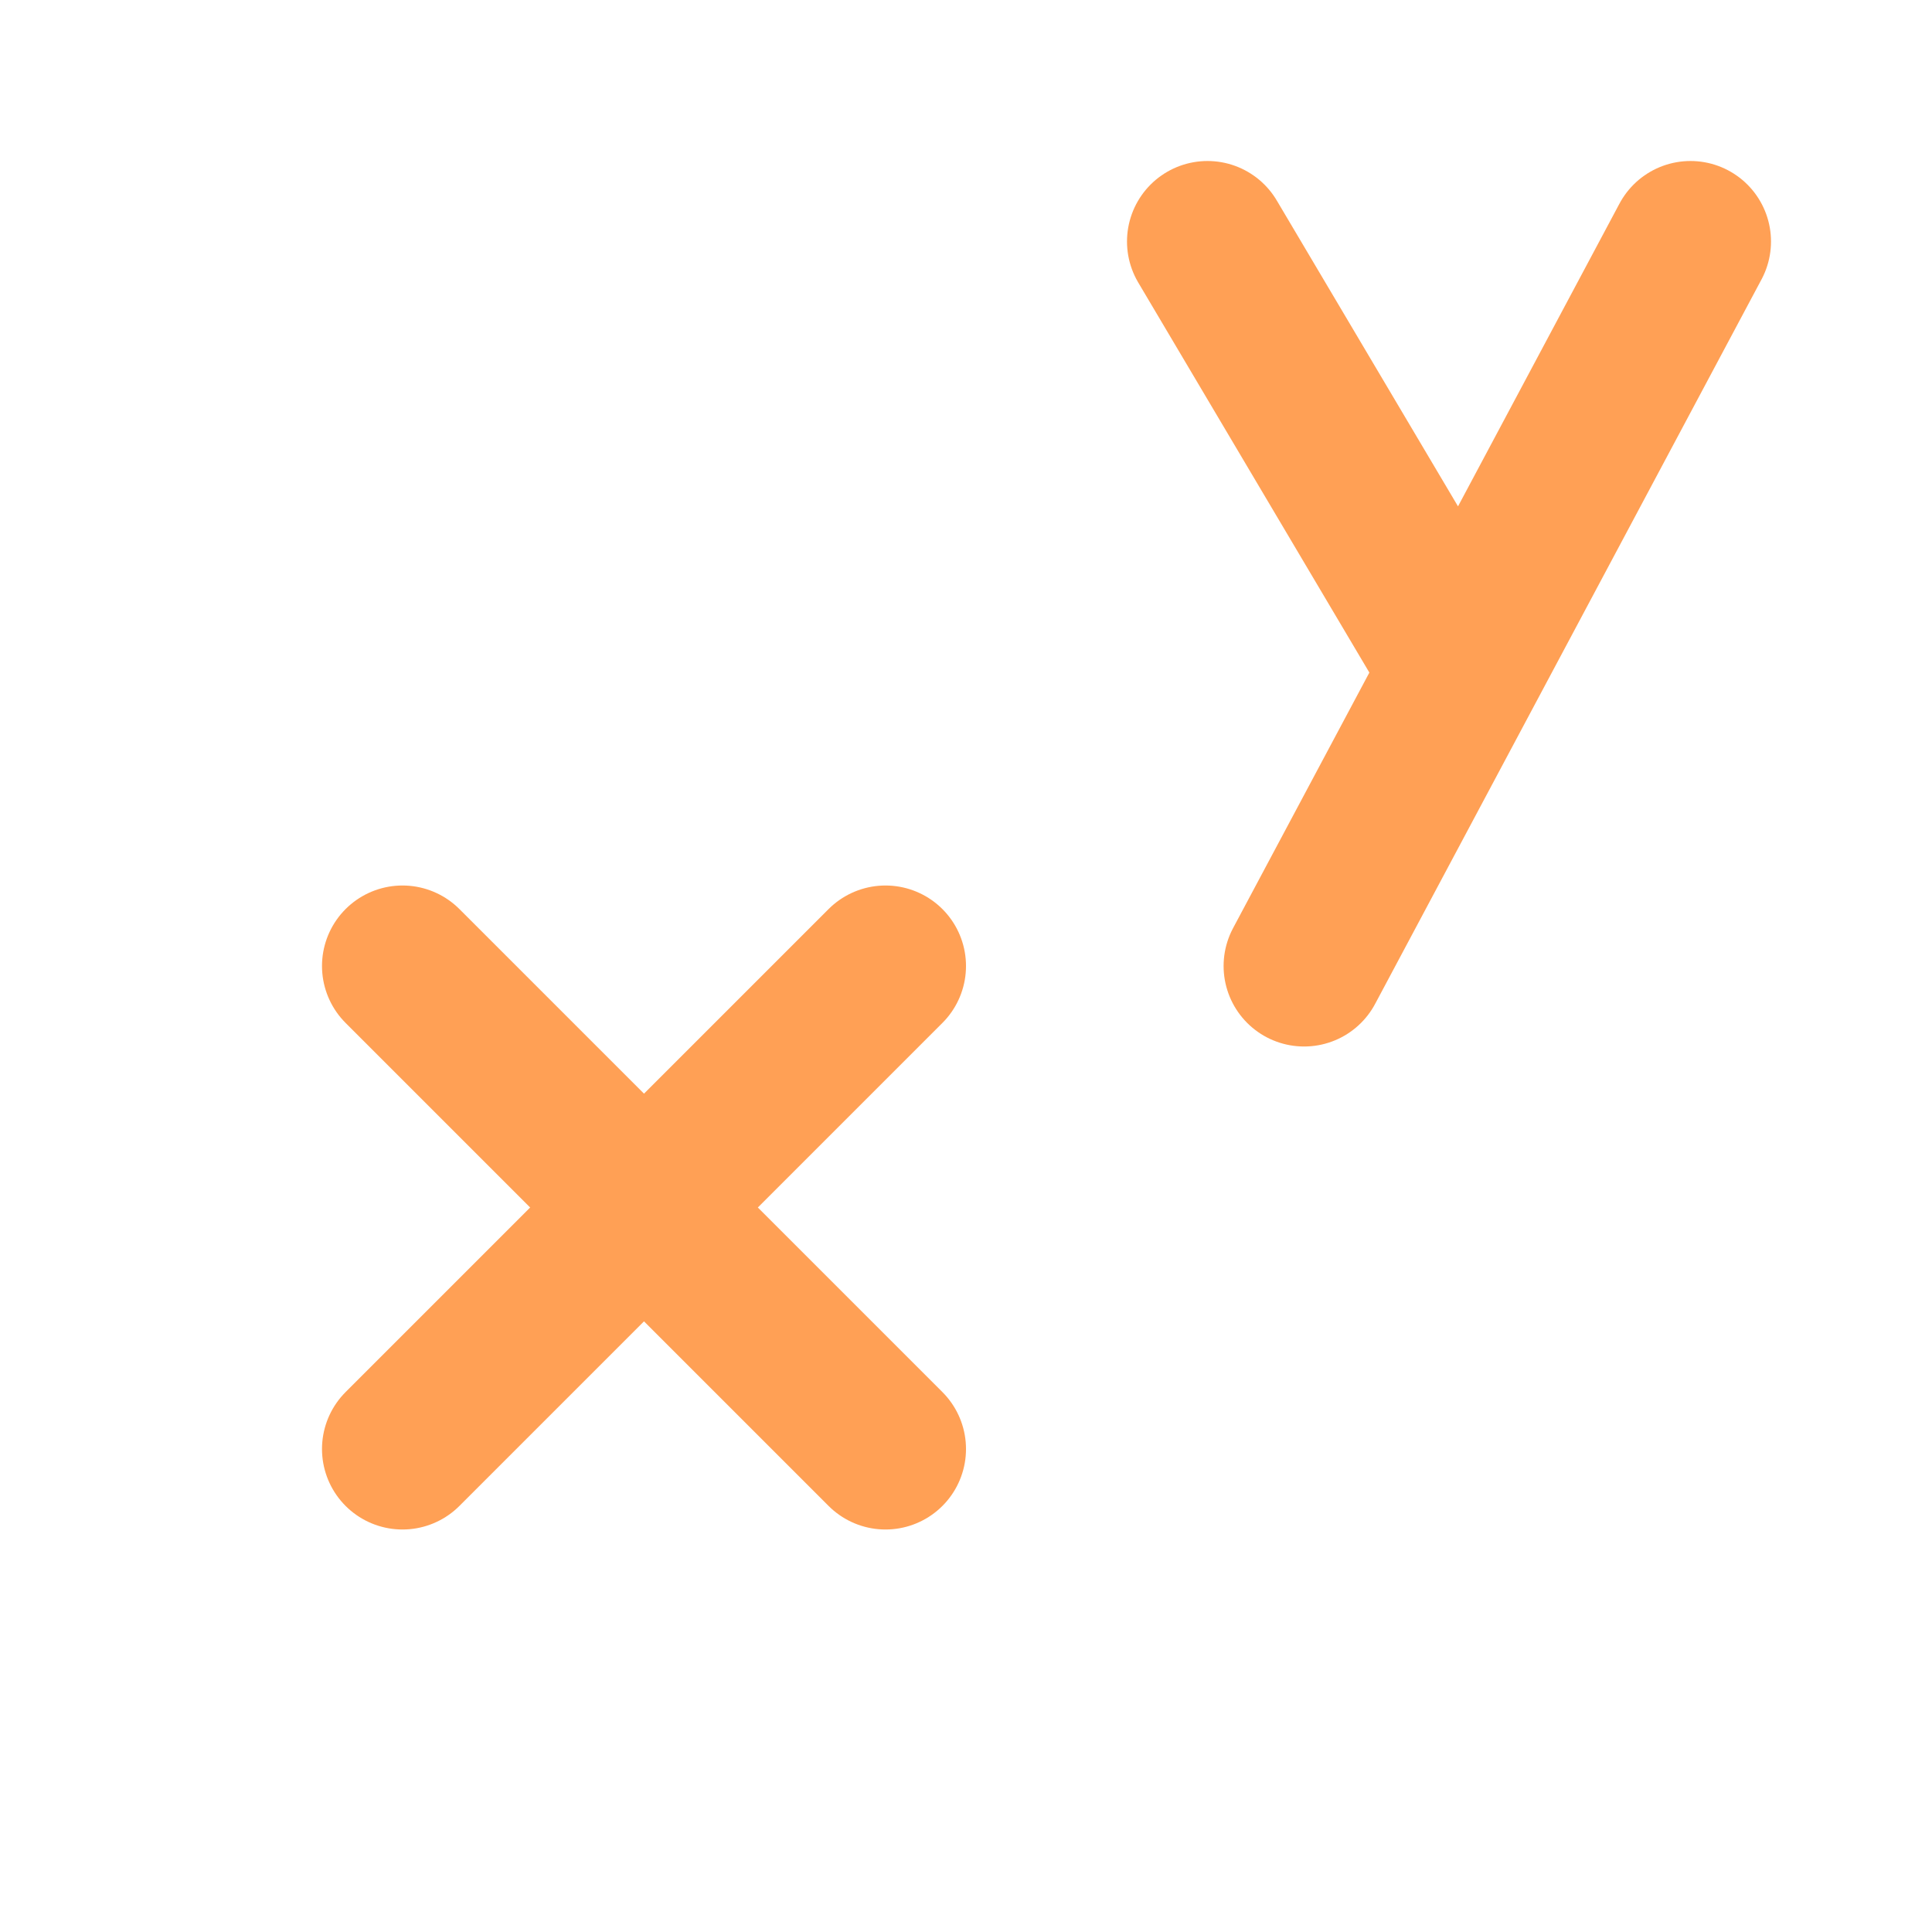 <svg xmlns="http://www.w3.org/2000/svg" width="20" height="20" viewBox="0 0 24 24">
	<path fill="none" stroke="#FFA055" stroke-linecap="round" stroke-linejoin="round" stroke-width="2" d="m15 3l3 5.063M5 12l6 6m-6 0l6-6m10-9l-4.8 9" />
</svg>